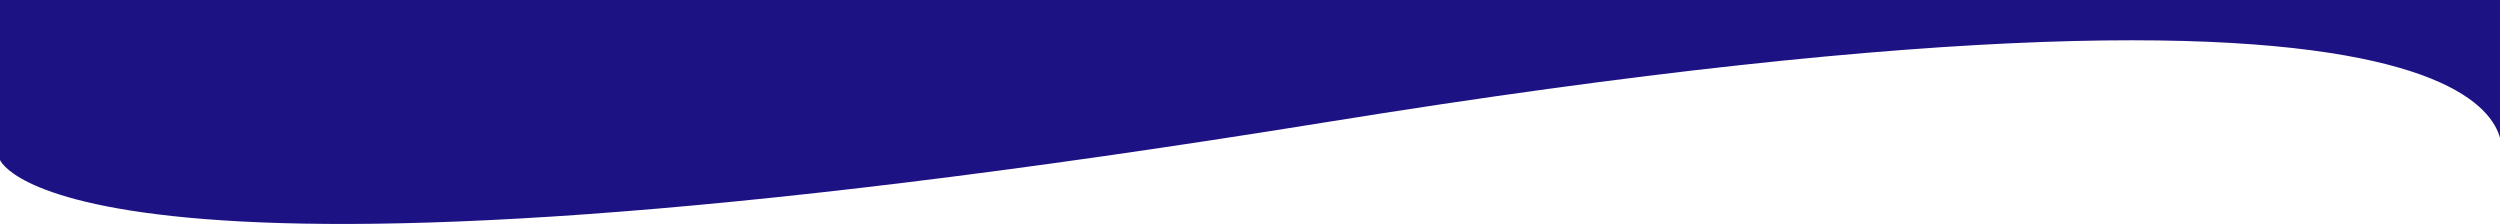 <svg width="1440" height="129" viewBox="0 0 1440 129" fill="none" xmlns="http://www.w3.org/2000/svg">
<path d="M1440.19 92.101C1440.19 92.101 1492.09 -47.253 763.611 70.421C35.126 188.095 0 92.101 0 92.101V0H1440.19V92.101Z" fill="#1D1283"/>
</svg>
